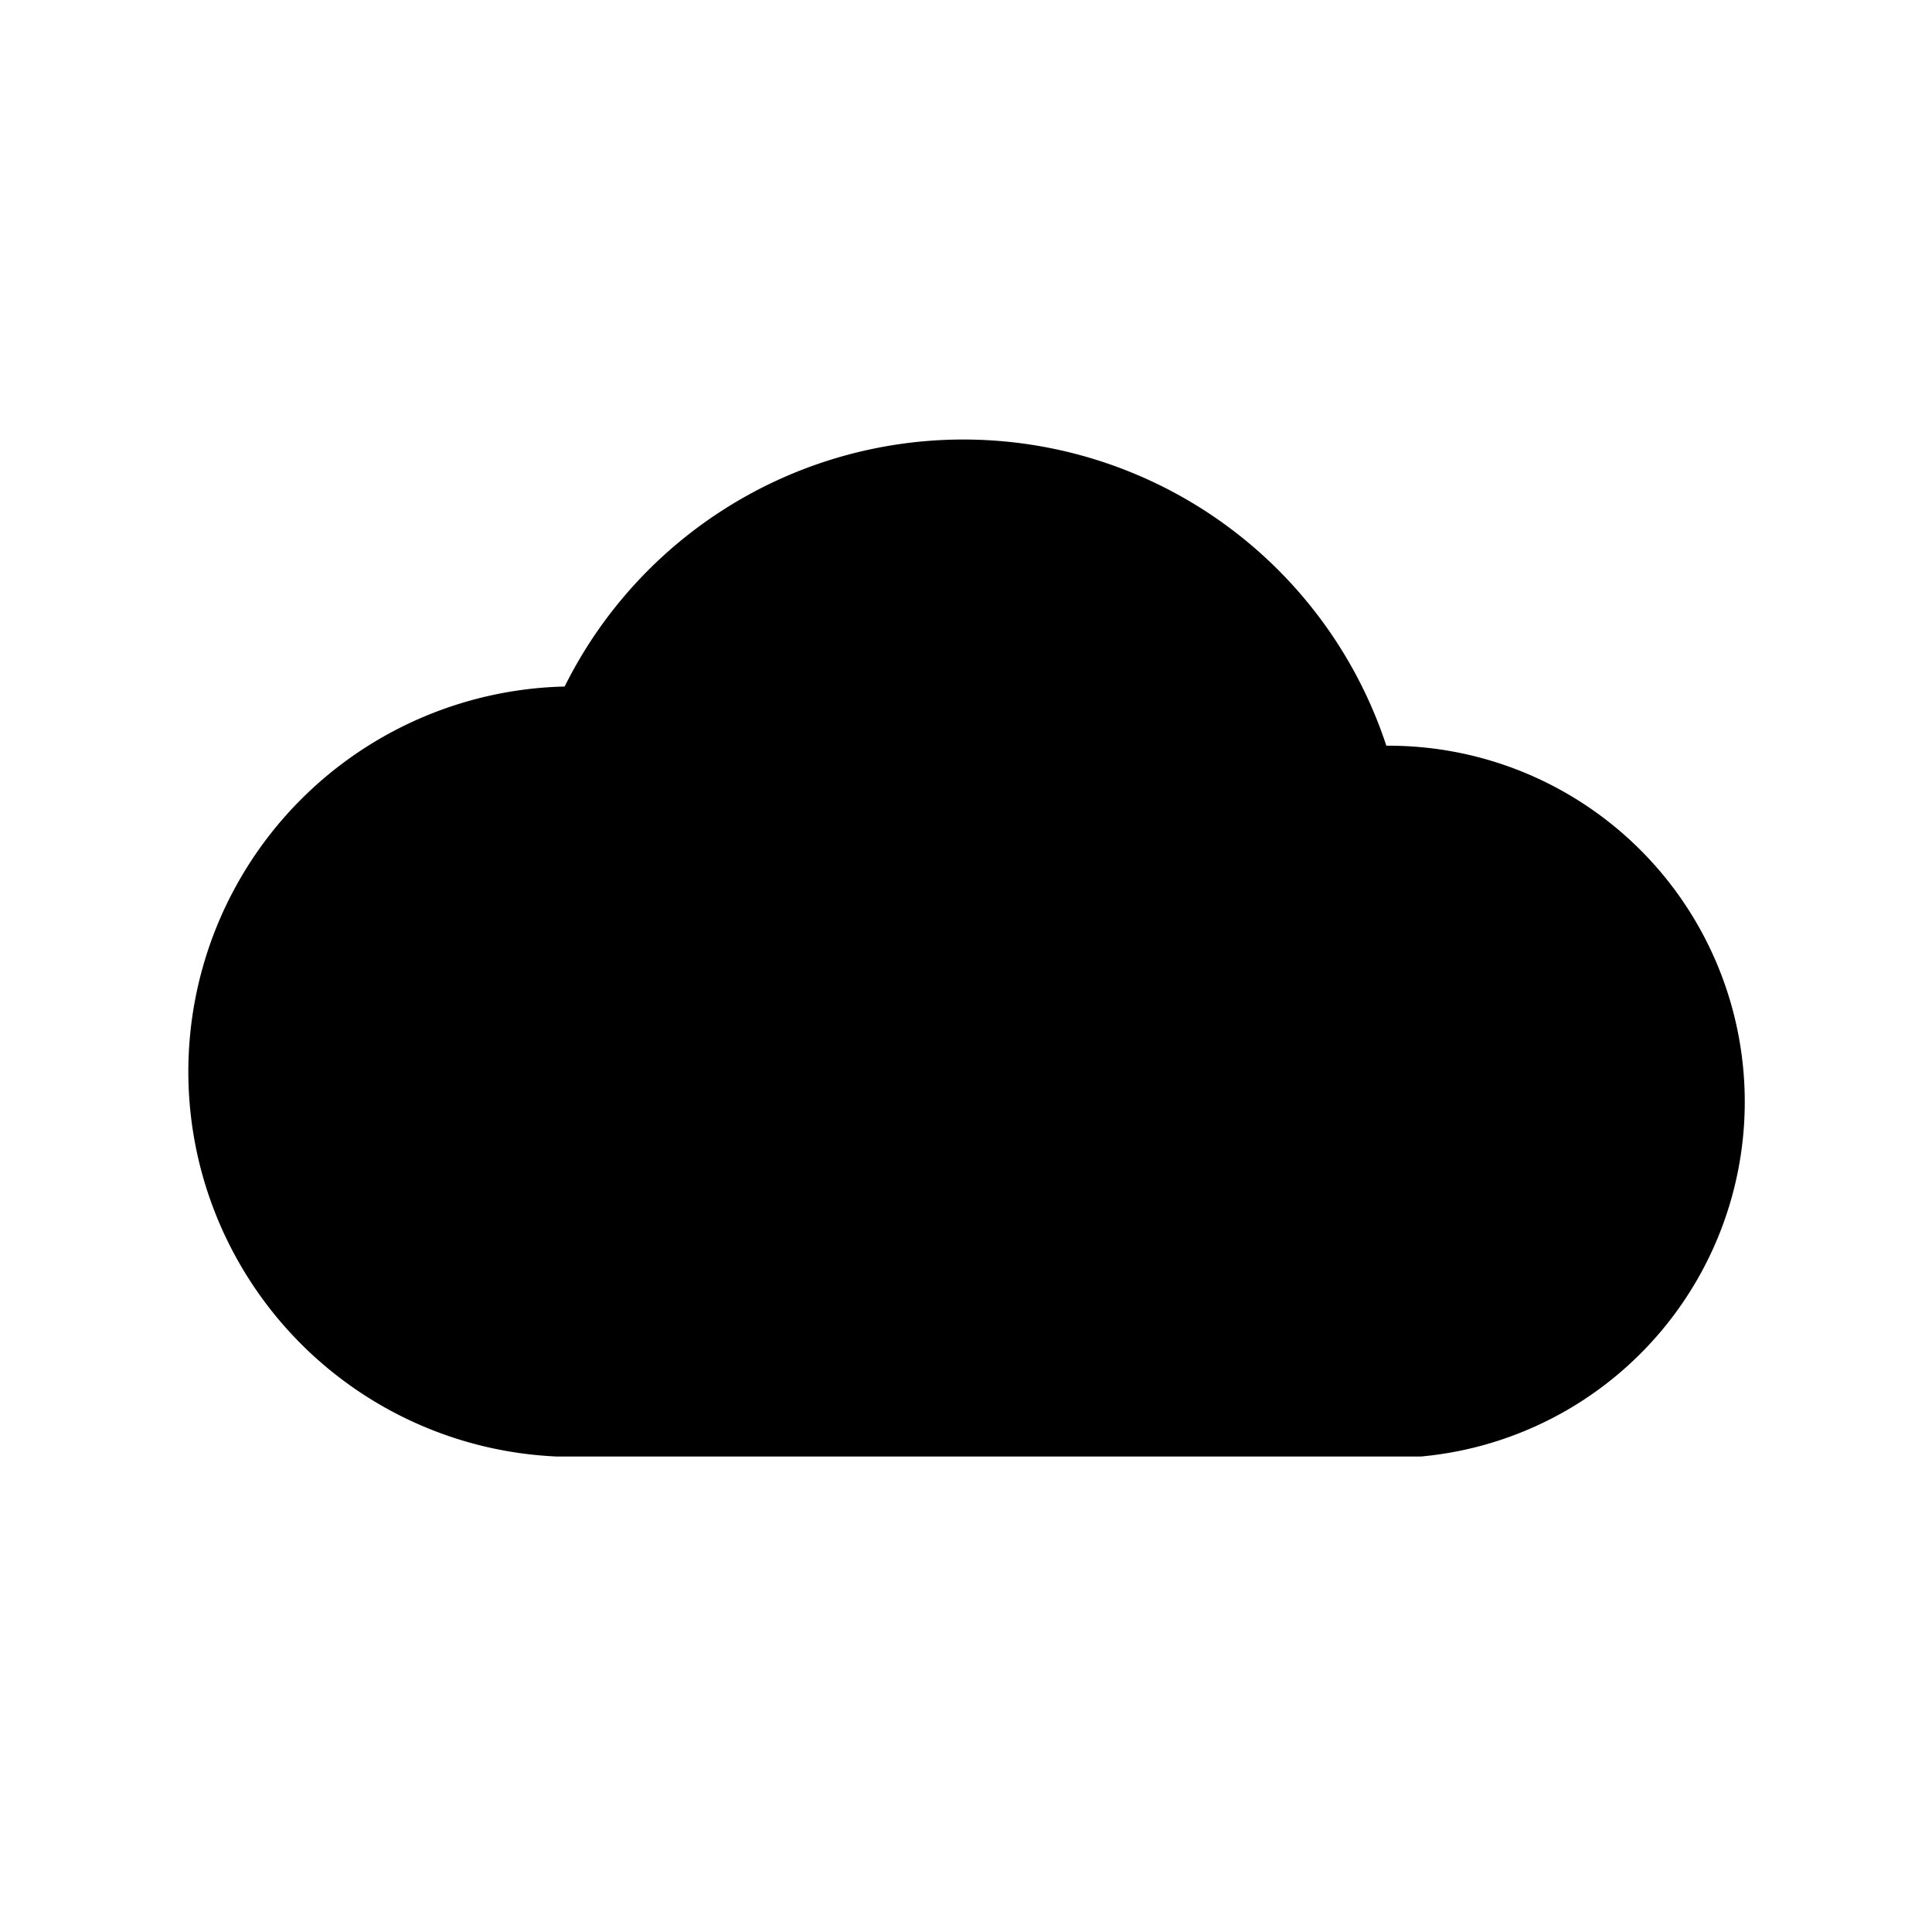 <svg xmlns="http://www.w3.org/2000/svg" viewBox="0 0 128 128" stroke-linejoin="round" stroke="#000" fill="#000" stroke-width="5"><path d="m90 52a21 21 90 014 42H37a16 16 90 112-46 27 27 90 0151 4z" /></svg>
